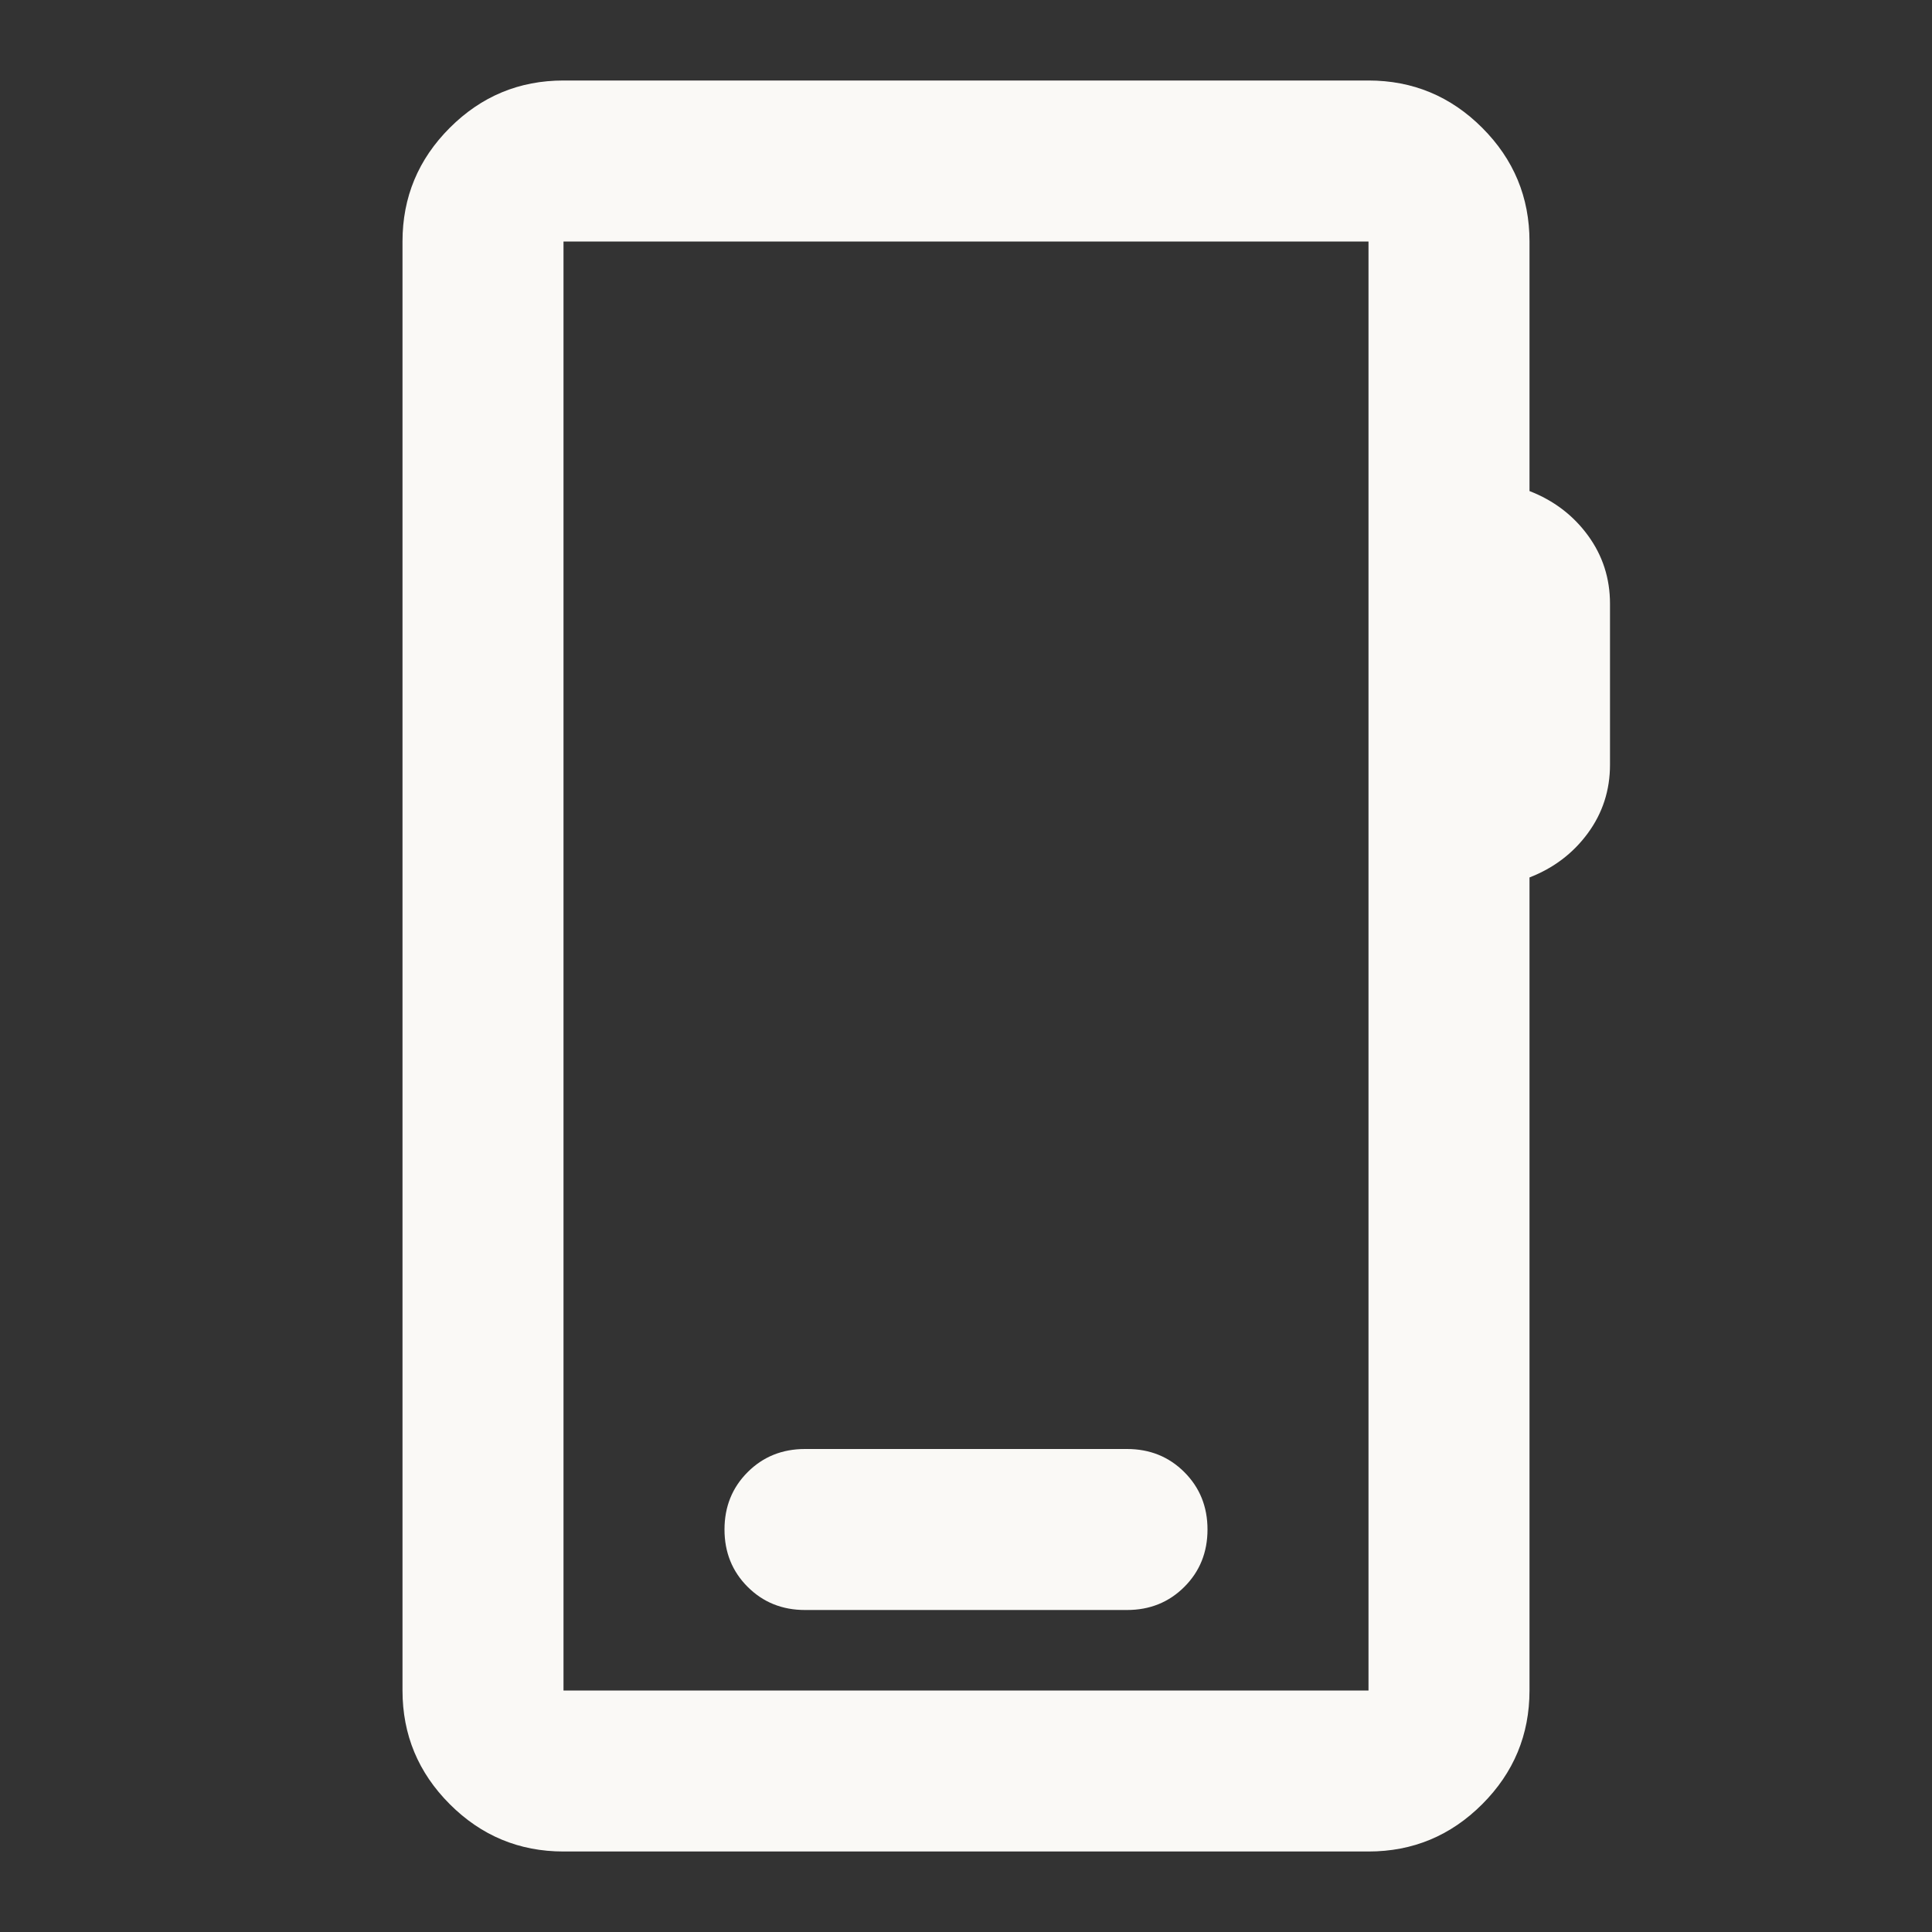 <svg xmlns="http://www.w3.org/2000/svg" height="24px" viewBox="0 -960 960 960" width="24px" fill="#FAF9F6"><rect x="0" y="-960" width="960" height="960" fill="#333333" stroke="none"/><path d="M280-40q-33 0-56.5-23.5T200-120v-720q0-33 23.5-56.5T280-920h400q33 0 56.5 23.5T760-840v124q18 7 29 22t11 34v80q0 19-11 34t-29 22v404q0 33-23.5 56.5T680-40H280Zm0-80h400v-720H280v720Zm0 0v-720 720Zm120-40h160q17 0 28.5-11.5T600-200q0-17-11.5-28.5T560-240H400q-17 0-28.5 11.5T360-200q0 17 11.5 28.5T400-160Z"/></svg>